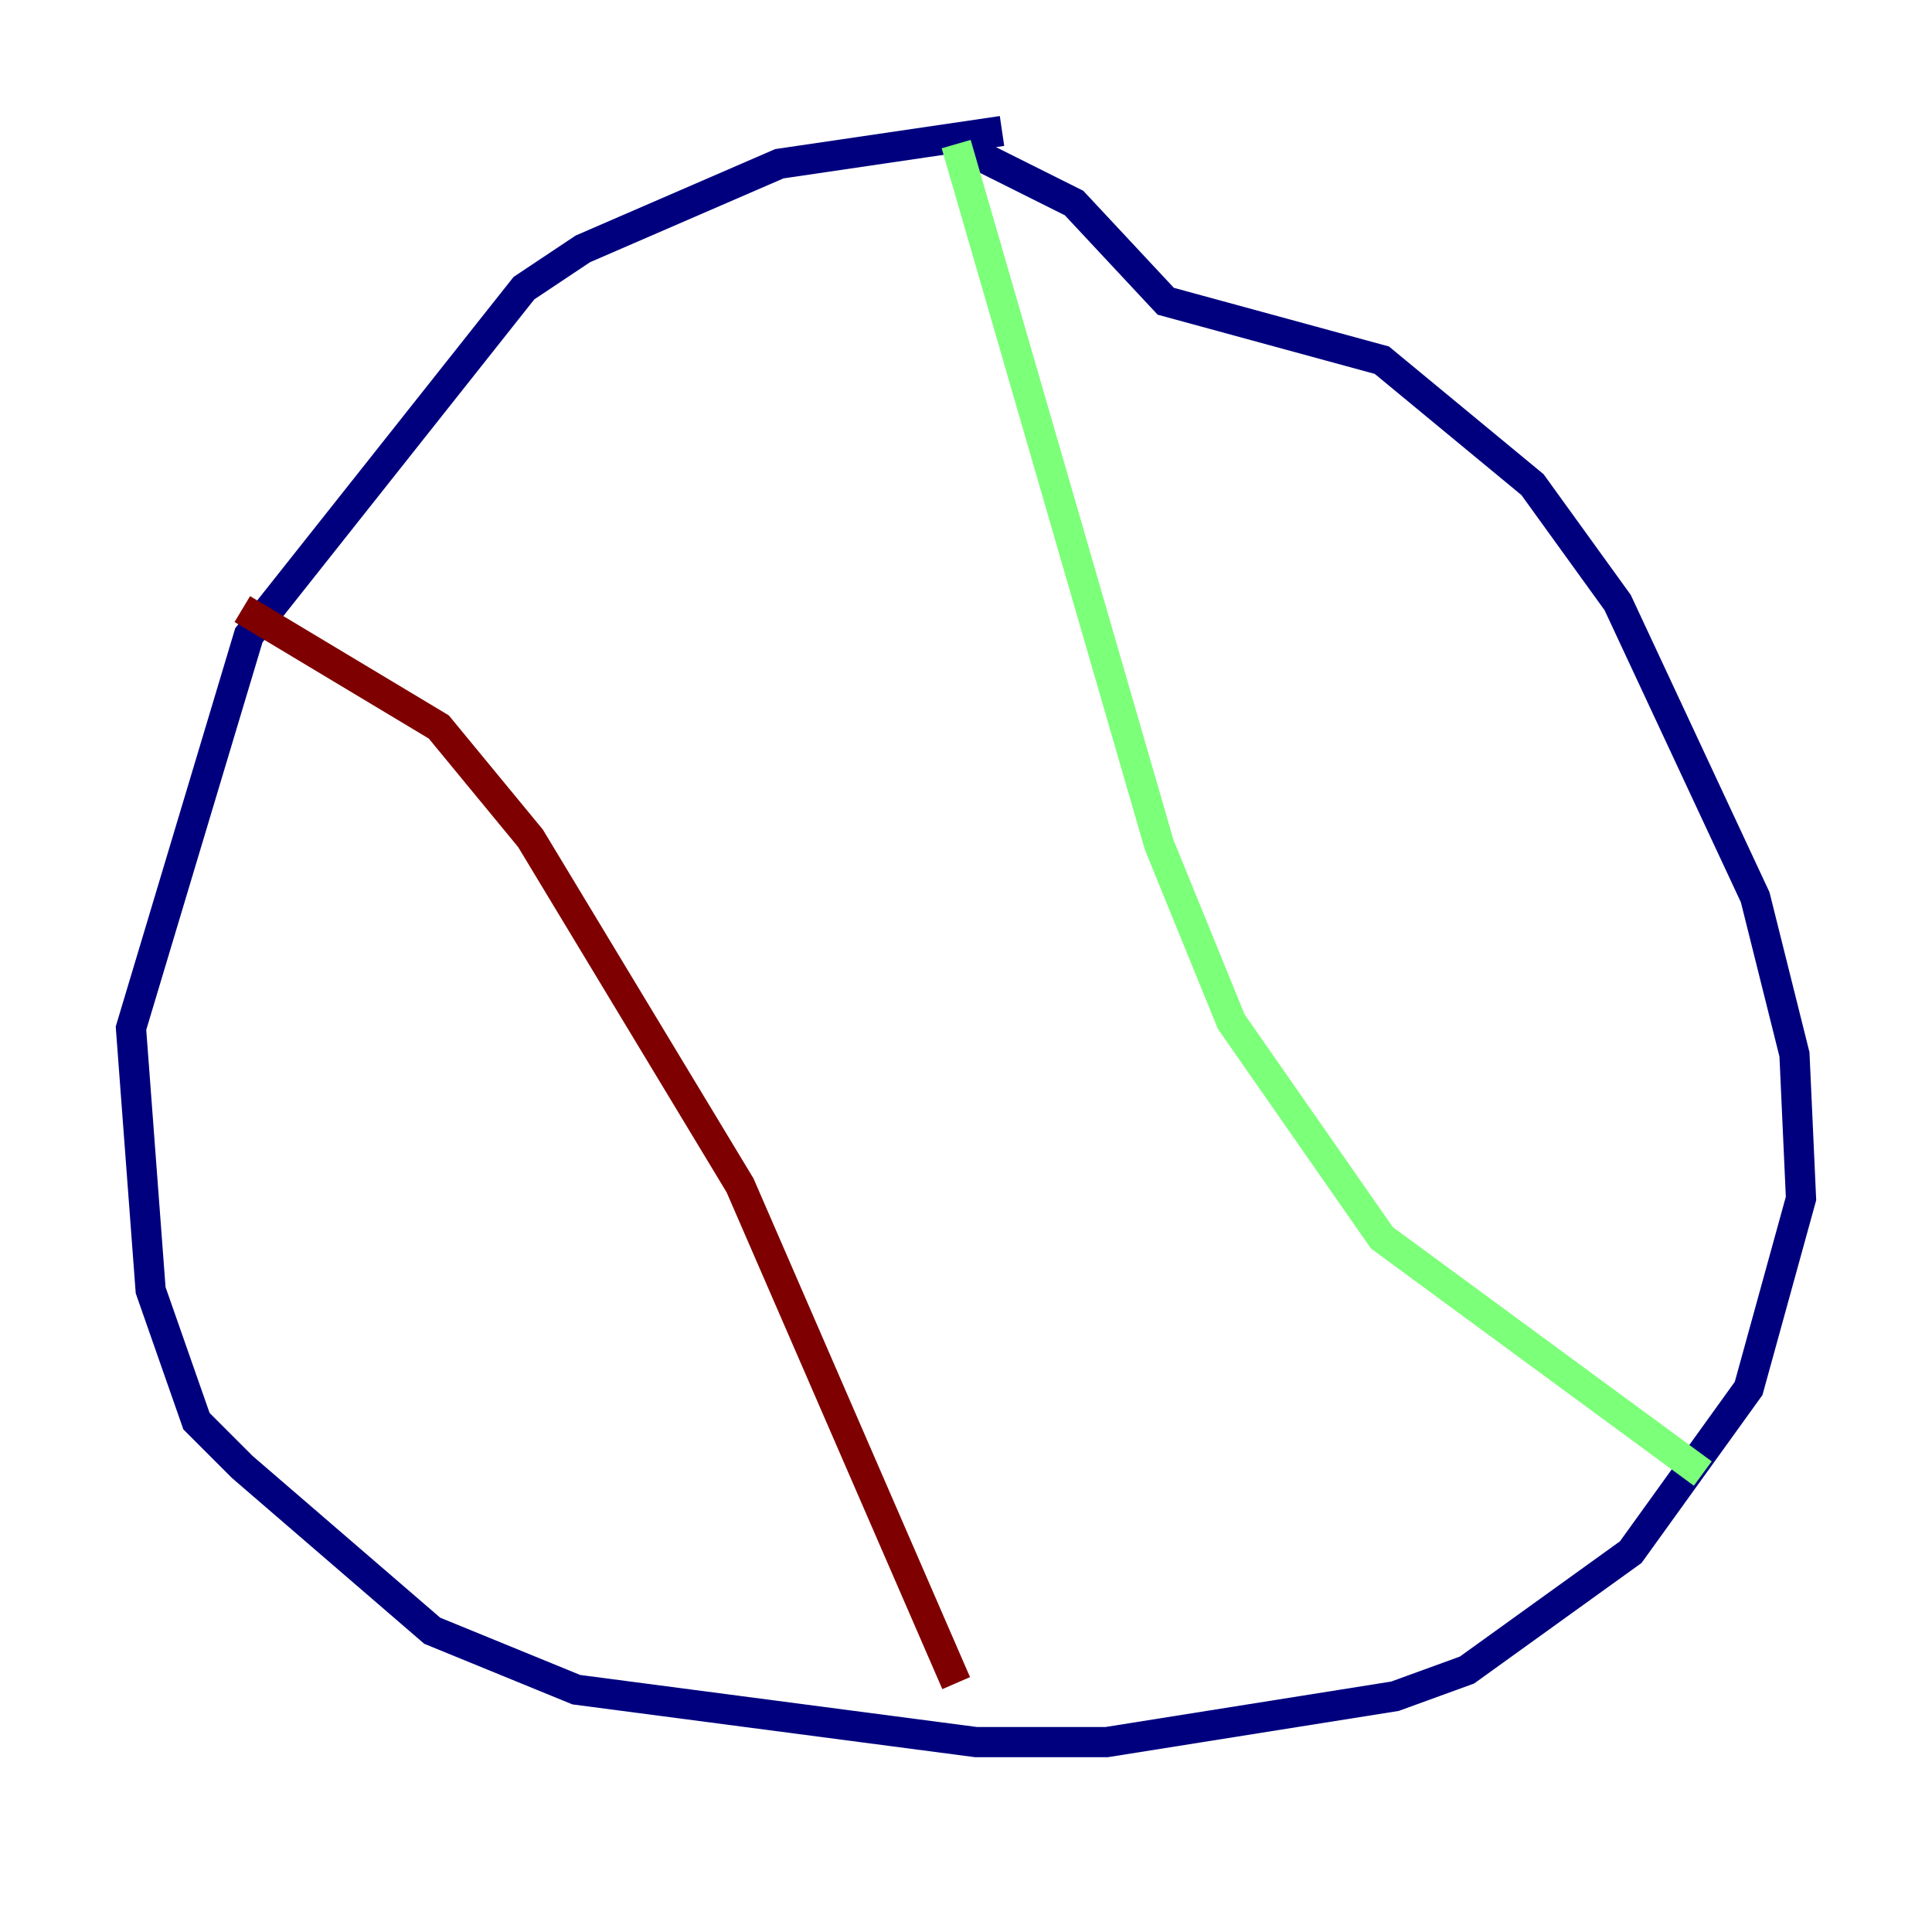 <?xml version="1.0" encoding="utf-8" ?>
<svg baseProfile="tiny" height="128" version="1.2" viewBox="0,0,128,128" width="128" xmlns="http://www.w3.org/2000/svg" xmlns:ev="http://www.w3.org/2001/xml-events" xmlns:xlink="http://www.w3.org/1999/xlink"><defs /><polyline fill="none" points="66.386,8.678 51.634,10.848 38.617,16.488 34.712,19.091 16.488,42.088 8.678,68.122 9.98,85.478 13.017,94.156 16.054,97.193 28.637,108.041 38.183,111.946 64.651,115.417 73.329,115.417 92.42,112.38 97.193,110.644 108.041,102.834 115.851,91.986 119.322,79.403 118.888,69.858 116.285,59.444 107.173,39.919 101.532,32.108 91.552,23.864 77.234,19.959 71.159,13.451 63.349,9.546" stroke="#00007f" stroke-width="2" /><polyline fill="none" points="63.349,9.546 76.8,55.973 81.573,67.688 91.552,82.007 112.814,97.627" stroke="#7cff79" stroke-width="2" /><polyline fill="none" points="16.054,40.352 29.071,48.163 35.146,55.539 49.031,78.536 63.349,111.512" stroke="#7f0000" stroke-width="2" /></svg>